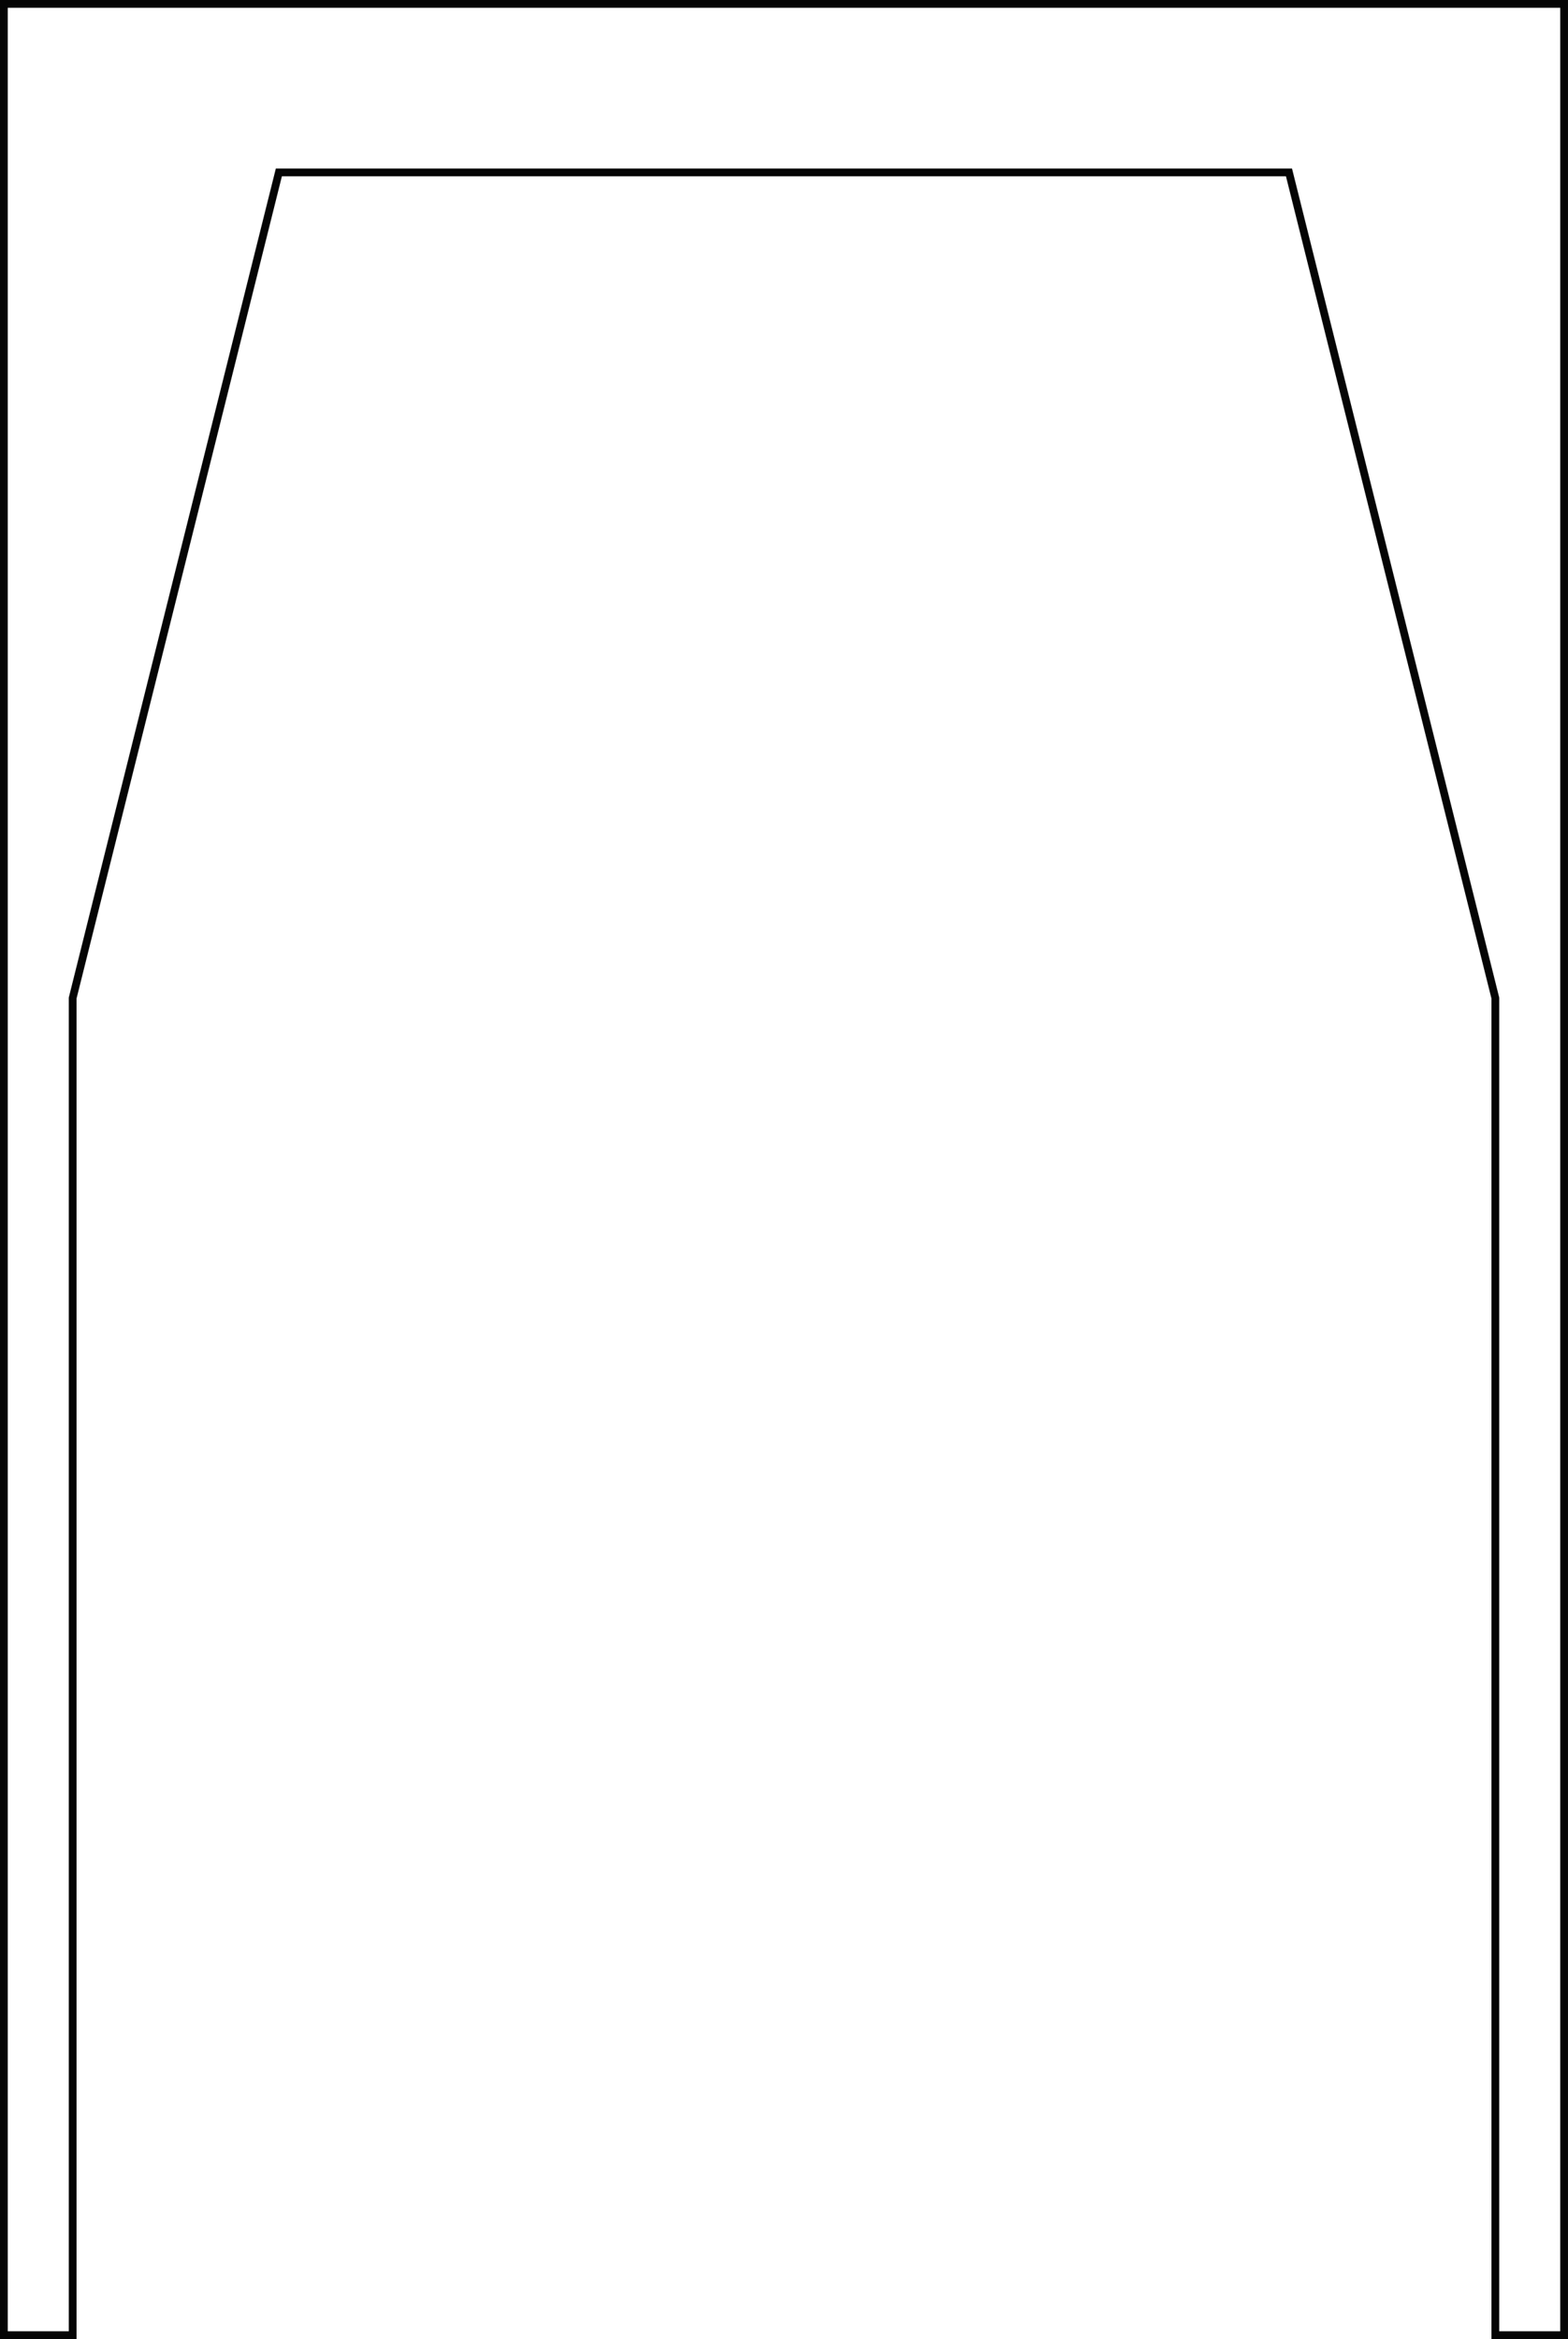 <?xml version="1.0" encoding="UTF-8" standalone="no"?>
<!-- Created with Inkscape (http://www.inkscape.org/) -->

<svg
   xmlns:dc="http://purl.org/dc/elements/1.1/"
   xmlns:cc="http://creativecommons.org/ns#"
   xmlns:rdf="http://www.w3.org/1999/02/22-rdf-syntax-ns#"
   xmlns:svg="http://www.w3.org/2000/svg"
   xmlns="http://www.w3.org/2000/svg"
   xmlns:sodipodi="http://sodipodi.sourceforge.net/DTD/sodipodi-0.dtd"
   xmlns:inkscape="http://www.inkscape.org/namespaces/inkscape"
   width="57mm"
   height="85mm"
   viewBox="0 0 201.969 301.18"
   id="svg5980"
   version="1.1"
   inkscape:version="0.91 r13725"
   sodipodi:docname="wrist_pitch.svg">
  <defs
     id="defs5982" />
  <sodipodi:namedview
     id="base"
     pagecolor="#ffffff"
     bordercolor="#666666"
     borderopacity="1.0"
     inkscape:pageopacity="0.0"
     inkscape:pageshadow="2"
     inkscape:zoom="1.8619785"
     inkscape:cx="319.76664"
     inkscape:cy="87.435585"
     inkscape:document-units="px"
     inkscape:current-layer="layer1"
     showgrid="false"
     fit-margin-top="0"
     fit-margin-left="0"
     fit-margin-right="0"
     fit-margin-bottom="0"
     inkscape:window-width="2560"
     inkscape:window-height="1416"
     inkscape:window-x="1680"
     inkscape:window-y="24"
     inkscape:window-maximized="1" />
  <g
     inkscape:label="Layer 1"
     inkscape:groupmode="layer"
     id="layer1"
     transform="translate(-176.643,-299.391)">
    <path
       style="opacity:0.98;fill:none;fill-opacity:1;stroke:#000000;stroke-width:1;stroke-miterlimit:4;stroke-dasharray:none;stroke-opacity:1"
       d="m 177.143,299.891 0,300.18 8.859,0 0,-172.164 26.561,-106.316 130.11,0 26.581,106.316 0,172.164 8.857,0 0,-300.18 z"
       id="rect6528"
       inkscape:connector-curvature="0"
       sodipodi:nodetypes="ccccccccccc" />
  </g>
</svg>
